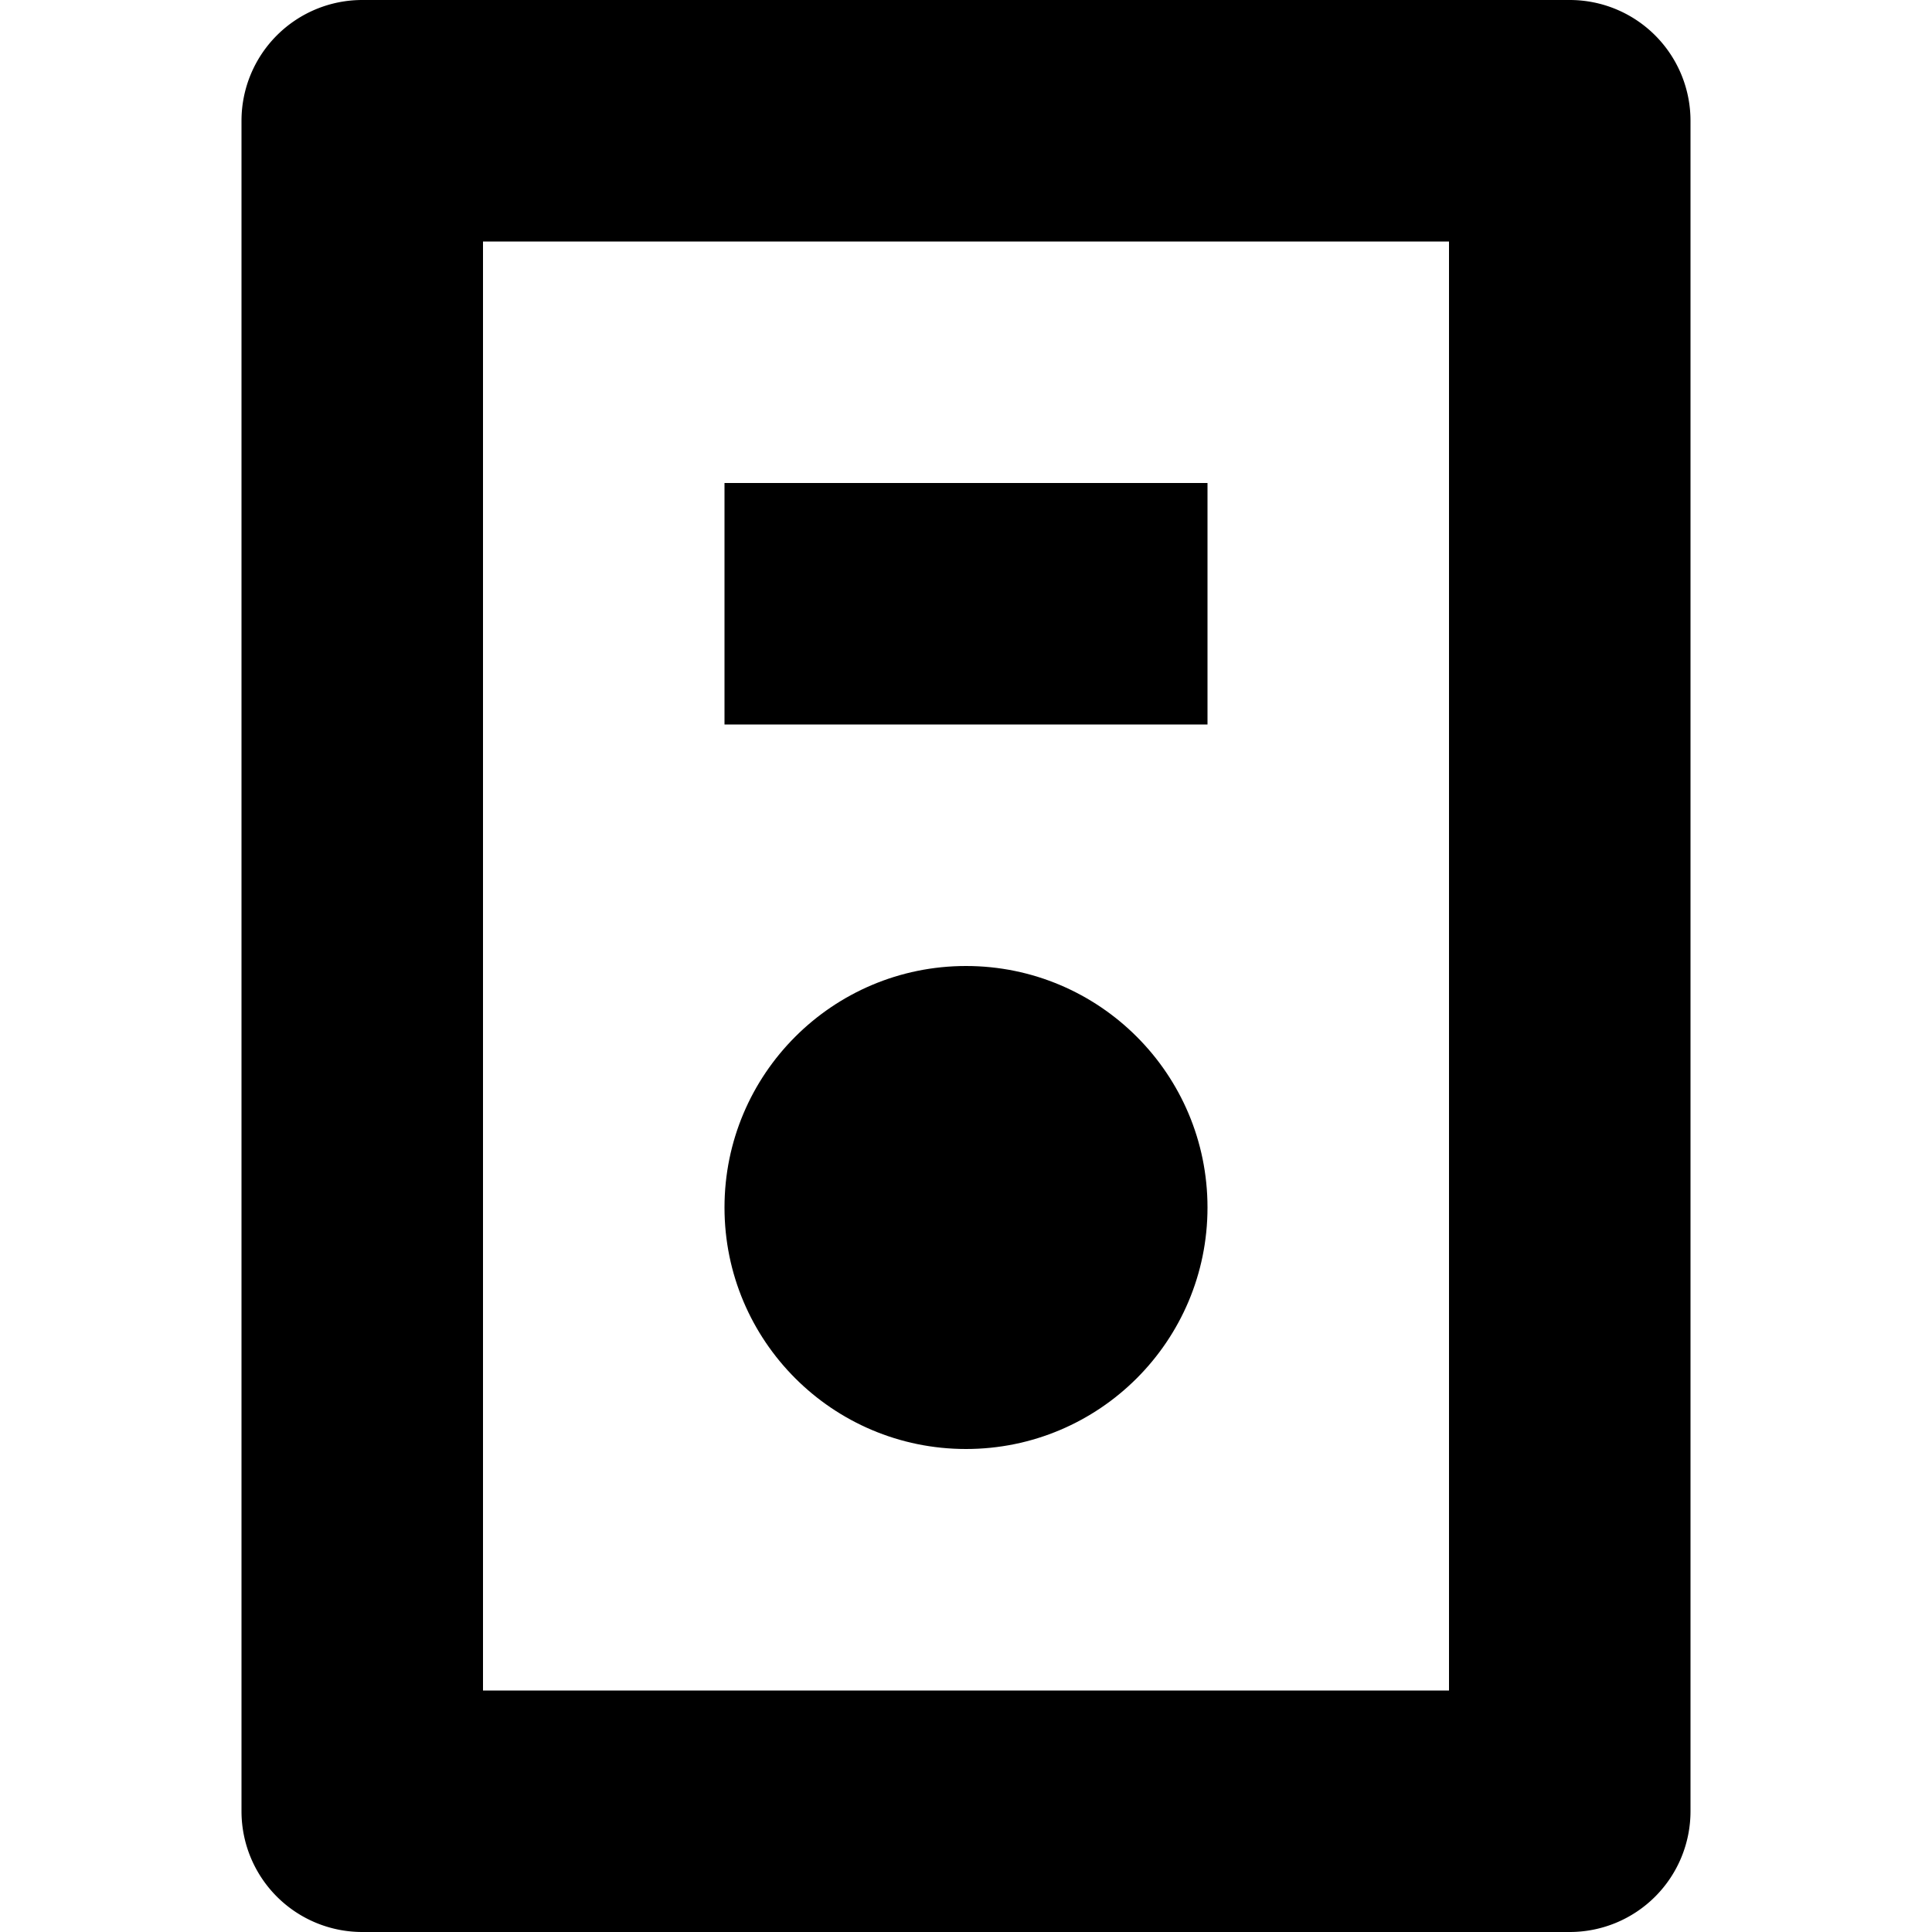 <svg xmlns="http://www.w3.org/2000/svg" width="16" height="16" viewBox="0 0 16 16">
  <title>tech-16px_computer-monitor</title>
  <path d="M3,16H13a1,1,0,0,0,1-1V1a1,1,0,0,0-1-1H3A1,1,0,0,0,2,1V15A1,1,0,0,0,3,16ZM4,2h8V14H4Z"/>
  <rect x="6" y="4" width="4" height="2"/>
  <circle cx="8" cy="10" r="2"/>
</svg>
